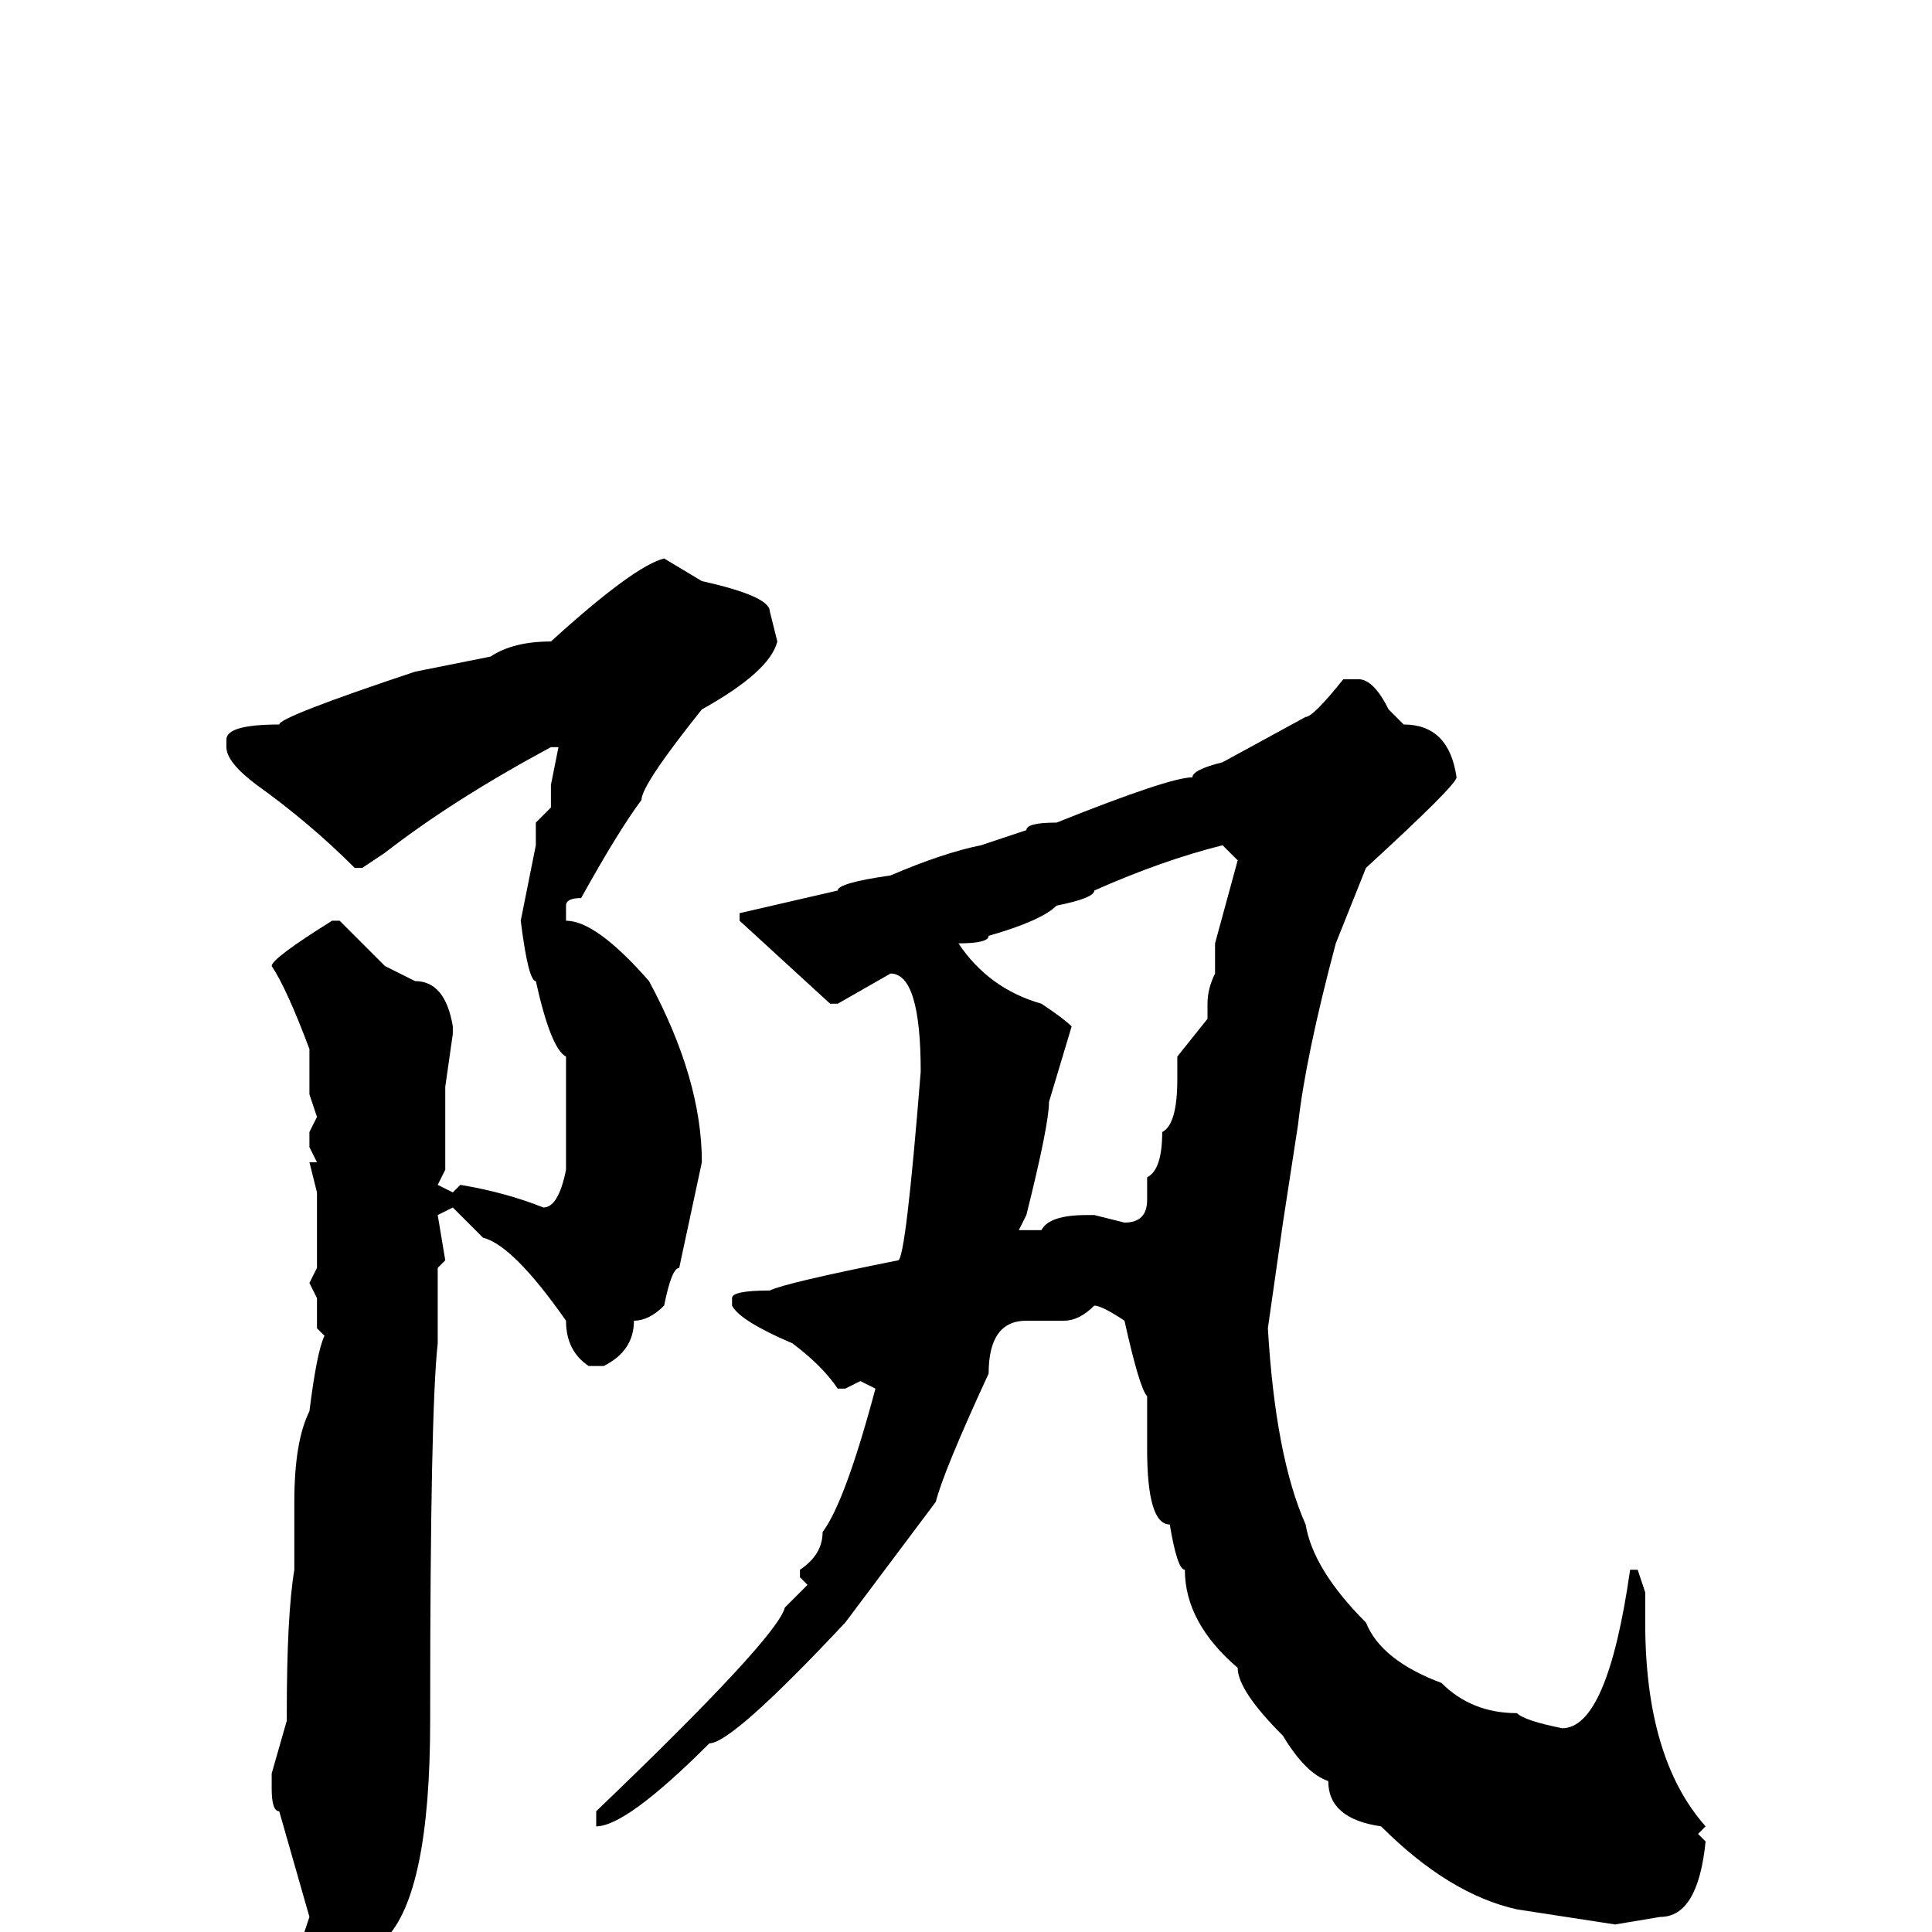 <svg xmlns="http://www.w3.org/2000/svg" viewBox="0 -256 256 256">
	<path fill="#000000" d="M88 -182L93 -179Q102 -177 102 -175L103 -171Q102 -167 93 -162Q85 -152 85 -150Q82 -146 77 -137Q75 -137 75 -136V-134Q79 -134 86 -126Q93 -113 93 -102L90 -88Q89 -88 88 -83Q86 -81 84 -81Q84 -77 80 -75H78Q75 -77 75 -81Q68 -91 64 -92L60 -96L58 -95L59 -89L58 -88V-81V-78Q57 -69 57 -29V-28Q57 -5 51 1Q50 3 45 6H44Q41 6 40 1L41 -2L37 -16Q36 -16 36 -19V-21L38 -28V-29Q38 -42 39 -48V-54V-57Q39 -65 41 -69Q42 -77 43 -79L42 -80V-84L41 -86L42 -88V-95V-98L41 -102H42L41 -104V-106L42 -108L41 -111V-117Q38 -125 36 -128Q36 -129 44 -134H45L51 -128L55 -126Q59 -126 60 -120V-119L59 -112V-101L58 -99L60 -98L61 -99Q67 -98 72 -96Q74 -96 75 -101V-102V-109V-116Q73 -117 71 -126Q70 -126 69 -134L71 -144V-147L73 -149V-152L74 -157H73Q60 -150 51 -143L48 -141H47Q41 -147 34 -152Q30 -155 30 -157V-158Q30 -160 37 -160Q37 -161 55 -167L65 -169Q68 -171 73 -171Q84 -181 88 -182ZM180 -166Q182 -166 184 -162L186 -160Q192 -160 193 -153Q193 -152 181 -141L177 -131Q173 -116 172 -107L170 -94L168 -80Q169 -63 173 -54Q174 -48 181 -41Q183 -36 191 -33Q195 -29 201 -29Q202 -28 207 -27Q213 -27 216 -48H217L218 -45V-41Q218 -23 226 -14L225 -13L226 -12Q225 -2 220 -2L214 -1L201 -3Q192 -5 183 -14Q176 -15 176 -20Q173 -21 170 -26Q164 -32 164 -35Q157 -41 157 -48Q156 -48 155 -54Q152 -54 152 -64V-68V-71Q151 -72 149 -81Q146 -83 145 -83Q143 -81 141 -81H136Q131 -81 131 -74Q125 -61 124 -57L112 -41Q97 -25 94 -25Q83 -14 79 -14V-16Q103 -39 104 -43L107 -46L106 -47V-48Q109 -50 109 -53Q112 -57 116 -72L114 -73L112 -72H111Q109 -75 105 -78Q98 -81 97 -83V-84Q97 -85 102 -85Q104 -86 119 -89Q120 -89 122 -114Q122 -127 118 -127L111 -123H110L98 -134V-135L111 -138Q111 -139 118 -140Q125 -143 130 -144L136 -146Q136 -147 140 -147Q155 -153 158 -153Q158 -154 162 -155L173 -161Q174 -161 178 -166ZM127 -131Q131 -125 138 -123Q141 -121 142 -120L139 -110Q139 -107 136 -95L135 -93H138Q139 -95 144 -95H145L149 -94Q152 -94 152 -97V-100Q154 -101 154 -106Q156 -107 156 -113V-116L160 -121V-122V-123Q160 -125 161 -127V-131L164 -142L162 -144Q154 -142 145 -138Q145 -137 140 -136Q138 -134 131 -132Q131 -131 127 -131Z"/>
</svg>